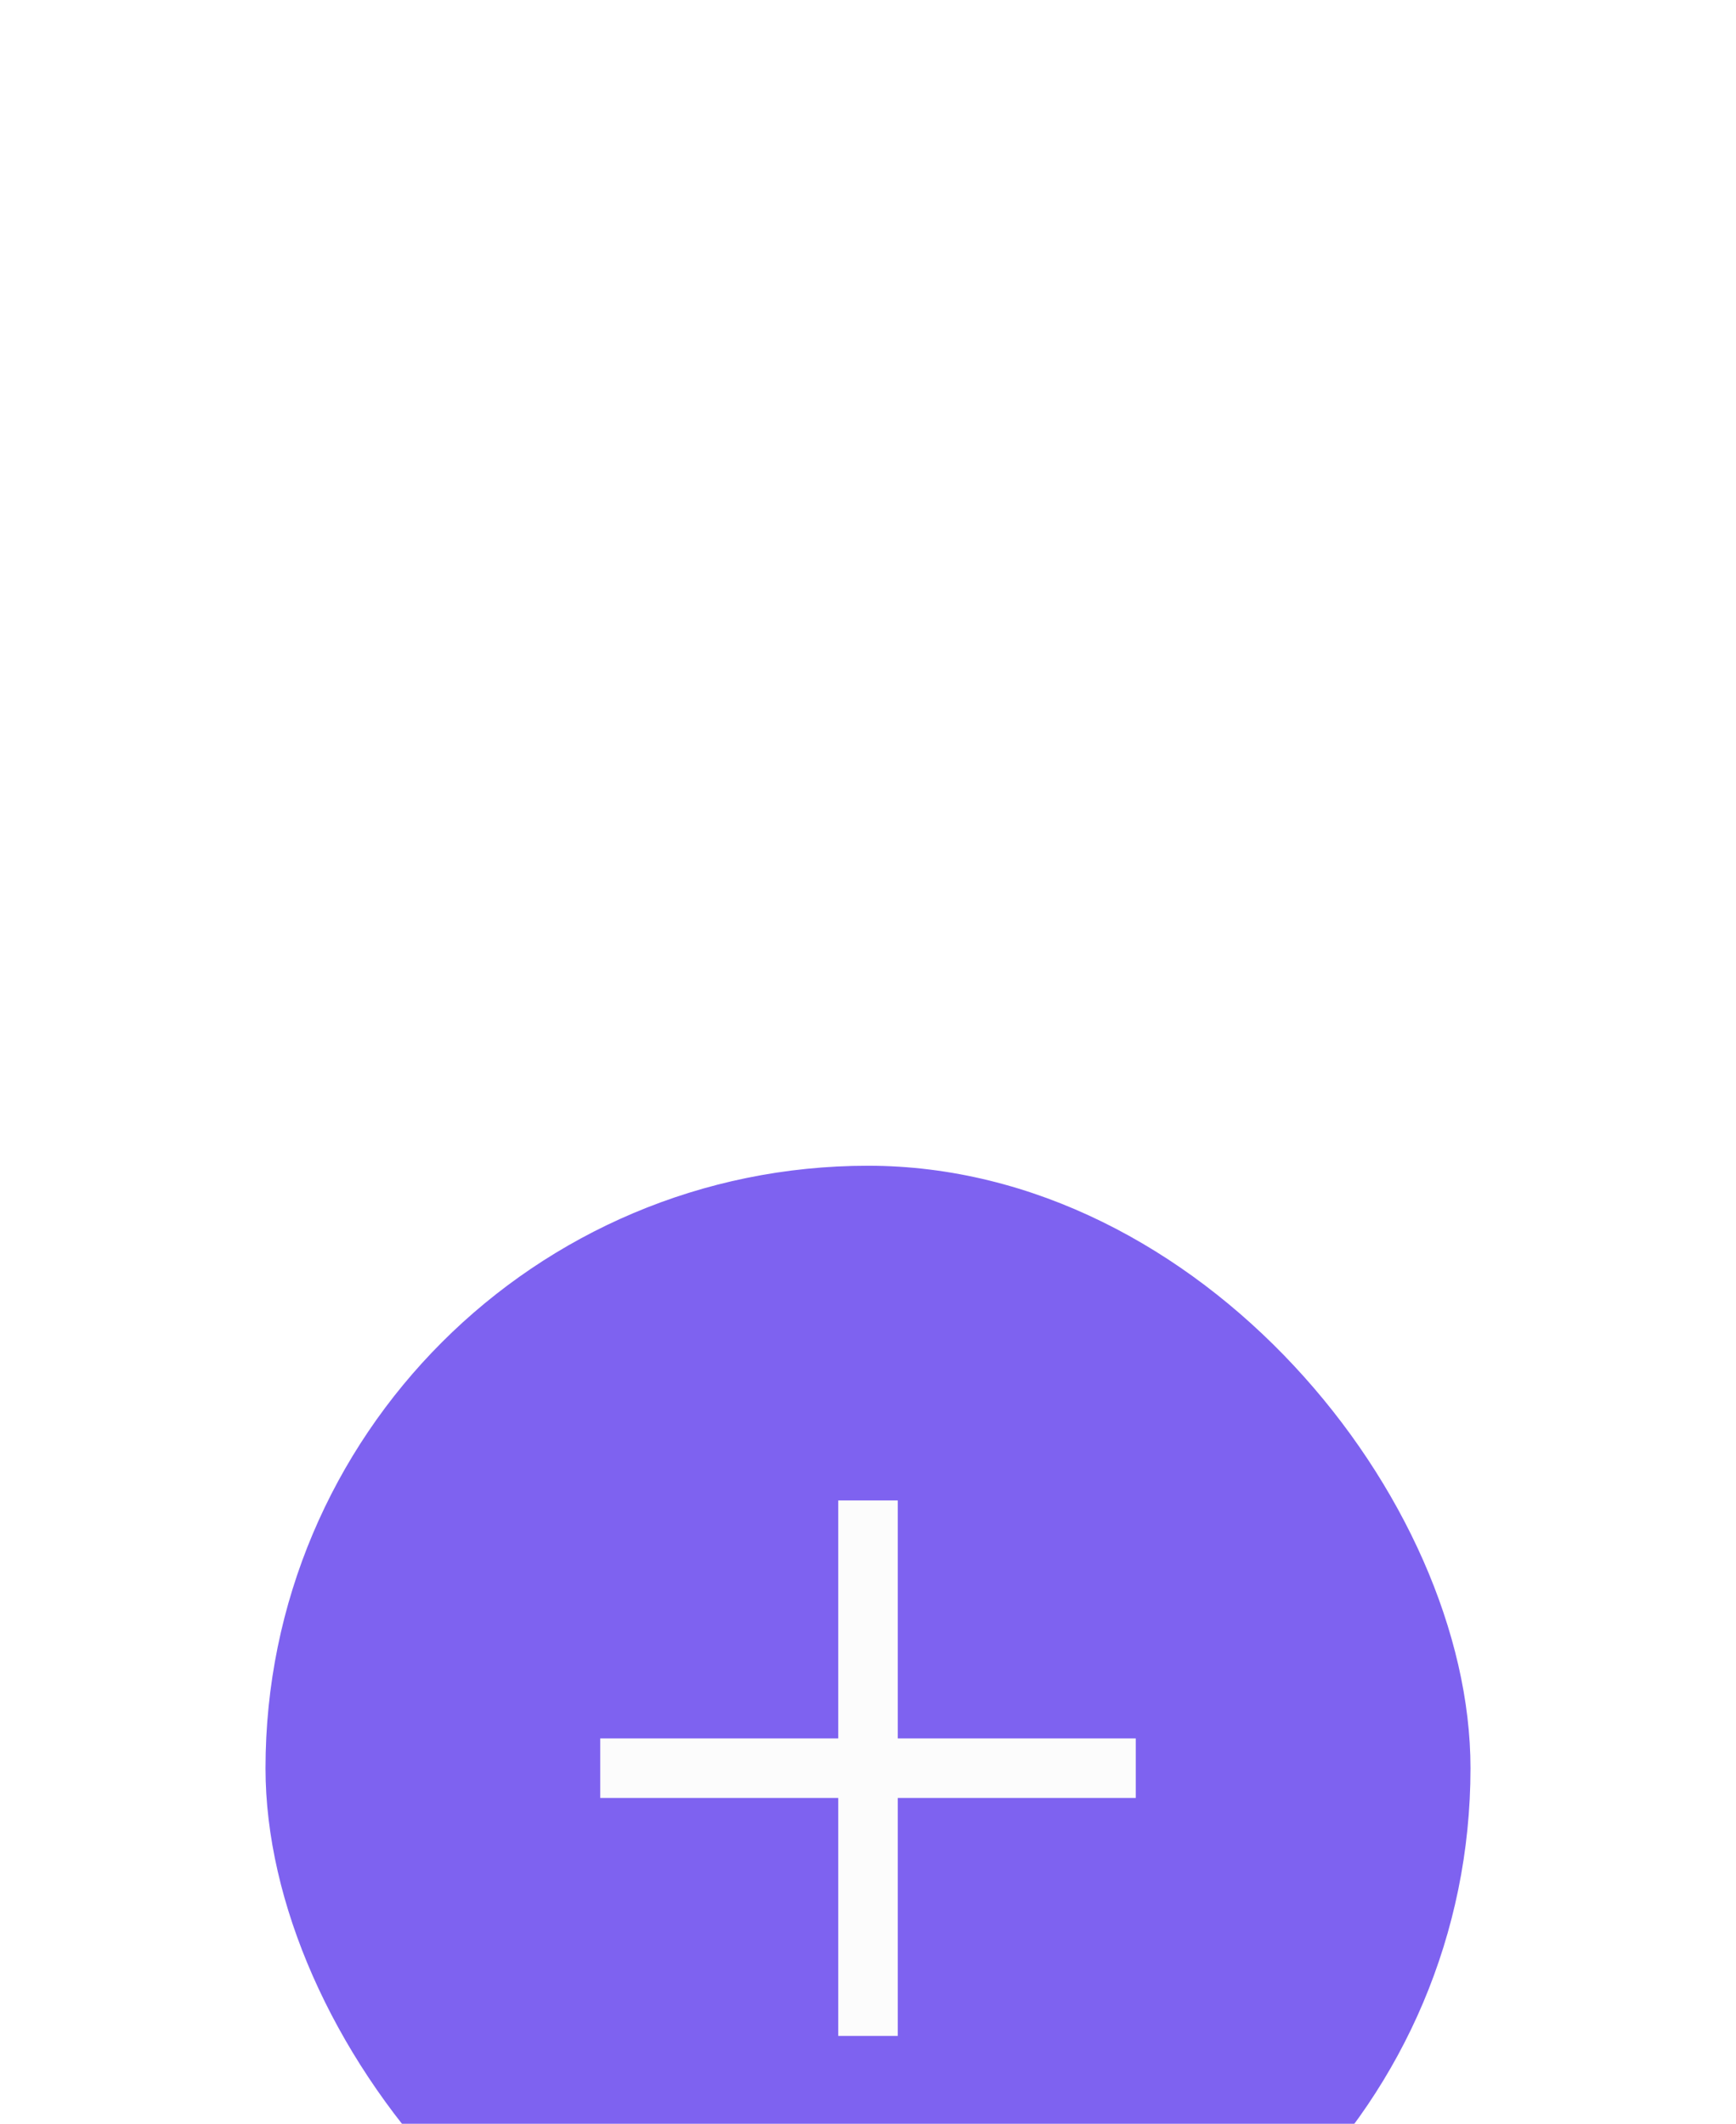 <svg width="85" height="104" viewBox="0 0 85 104" fill="none" xmlns="http://www.w3.org/2000/svg">
<g filter="url(#filter0_ddddd_3237_12890)">
<rect x="13" y="3" width="59" height="59" rx="29.5" fill="#7E62F0"/>
<mask id="mask0_3237_12890" style="mask-type:alpha" maskUnits="userSpaceOnUse" x="22" y="12" width="41" height="41">
<rect x="22.833" y="12.832" width="39.333" height="39.333" fill="#D9D9D9"/>
</mask>
<g mask="url(#mask0_3237_12890)">
<path d="M41.043 45.611V33.957H29.389V31.043H41.043V19.389H43.957V31.043H55.611V33.957H43.957V45.611H41.043Z" fill="#FCFCFC"/>
</g>
</g>
<defs>
<filter id="filter0_ddddd_3237_12890" x="0.708" y="0.542" width="83.583" height="103.25" filterUnits="userSpaceOnUse" color-interpolation-filters="sRGB">
<feFlood flood-opacity="0" result="BackgroundImageFix"/>
<feColorMatrix in="SourceAlpha" type="matrix" values="0 0 0 0 0 0 0 0 0 0 0 0 0 0 0 0 0 0 127 0" result="hardAlpha"/>
<feOffset/>
<feColorMatrix type="matrix" values="0 0 0 0 0 0 0 0 0 0 0 0 0 0 0 0 0 0 0.1 0"/>
<feBlend mode="normal" in2="BackgroundImageFix" result="effect1_dropShadow_3237_12890"/>
<feColorMatrix in="SourceAlpha" type="matrix" values="0 0 0 0 0 0 0 0 0 0 0 0 0 0 0 0 0 0 127 0" result="hardAlpha"/>
<feOffset dy="1.229"/>
<feGaussianBlur stdDeviation="1.844"/>
<feColorMatrix type="matrix" values="0 0 0 0 0 0 0 0 0 0 0 0 0 0 0 0 0 0 0.1 0"/>
<feBlend mode="normal" in2="effect1_dropShadow_3237_12890" result="effect2_dropShadow_3237_12890"/>
<feColorMatrix in="SourceAlpha" type="matrix" values="0 0 0 0 0 0 0 0 0 0 0 0 0 0 0 0 0 0 127 0" result="hardAlpha"/>
<feOffset dy="7.375"/>
<feGaussianBlur stdDeviation="3.688"/>
<feColorMatrix type="matrix" values="0 0 0 0 0 0 0 0 0 0 0 0 0 0 0 0 0 0 0.09 0"/>
<feBlend mode="normal" in2="effect2_dropShadow_3237_12890" result="effect3_dropShadow_3237_12890"/>
<feColorMatrix in="SourceAlpha" type="matrix" values="0 0 0 0 0 0 0 0 0 0 0 0 0 0 0 0 0 0 127 0" result="hardAlpha"/>
<feOffset dy="15.979"/>
<feGaussianBlur stdDeviation="4.917"/>
<feColorMatrix type="matrix" values="0 0 0 0 0 0 0 0 0 0 0 0 0 0 0 0 0 0 0.05 0"/>
<feBlend mode="normal" in2="effect3_dropShadow_3237_12890" result="effect4_dropShadow_3237_12890"/>
<feColorMatrix in="SourceAlpha" type="matrix" values="0 0 0 0 0 0 0 0 0 0 0 0 0 0 0 0 0 0 127 0" result="hardAlpha"/>
<feOffset dy="29.5"/>
<feGaussianBlur stdDeviation="6.146"/>
<feColorMatrix type="matrix" values="0 0 0 0 0 0 0 0 0 0 0 0 0 0 0 0 0 0 0.01 0"/>
<feBlend mode="normal" in2="effect4_dropShadow_3237_12890" result="effect5_dropShadow_3237_12890"/>
<feBlend mode="normal" in="SourceGraphic" in2="effect5_dropShadow_3237_12890" result="shape"/>
</filter>
</defs>
</svg>
